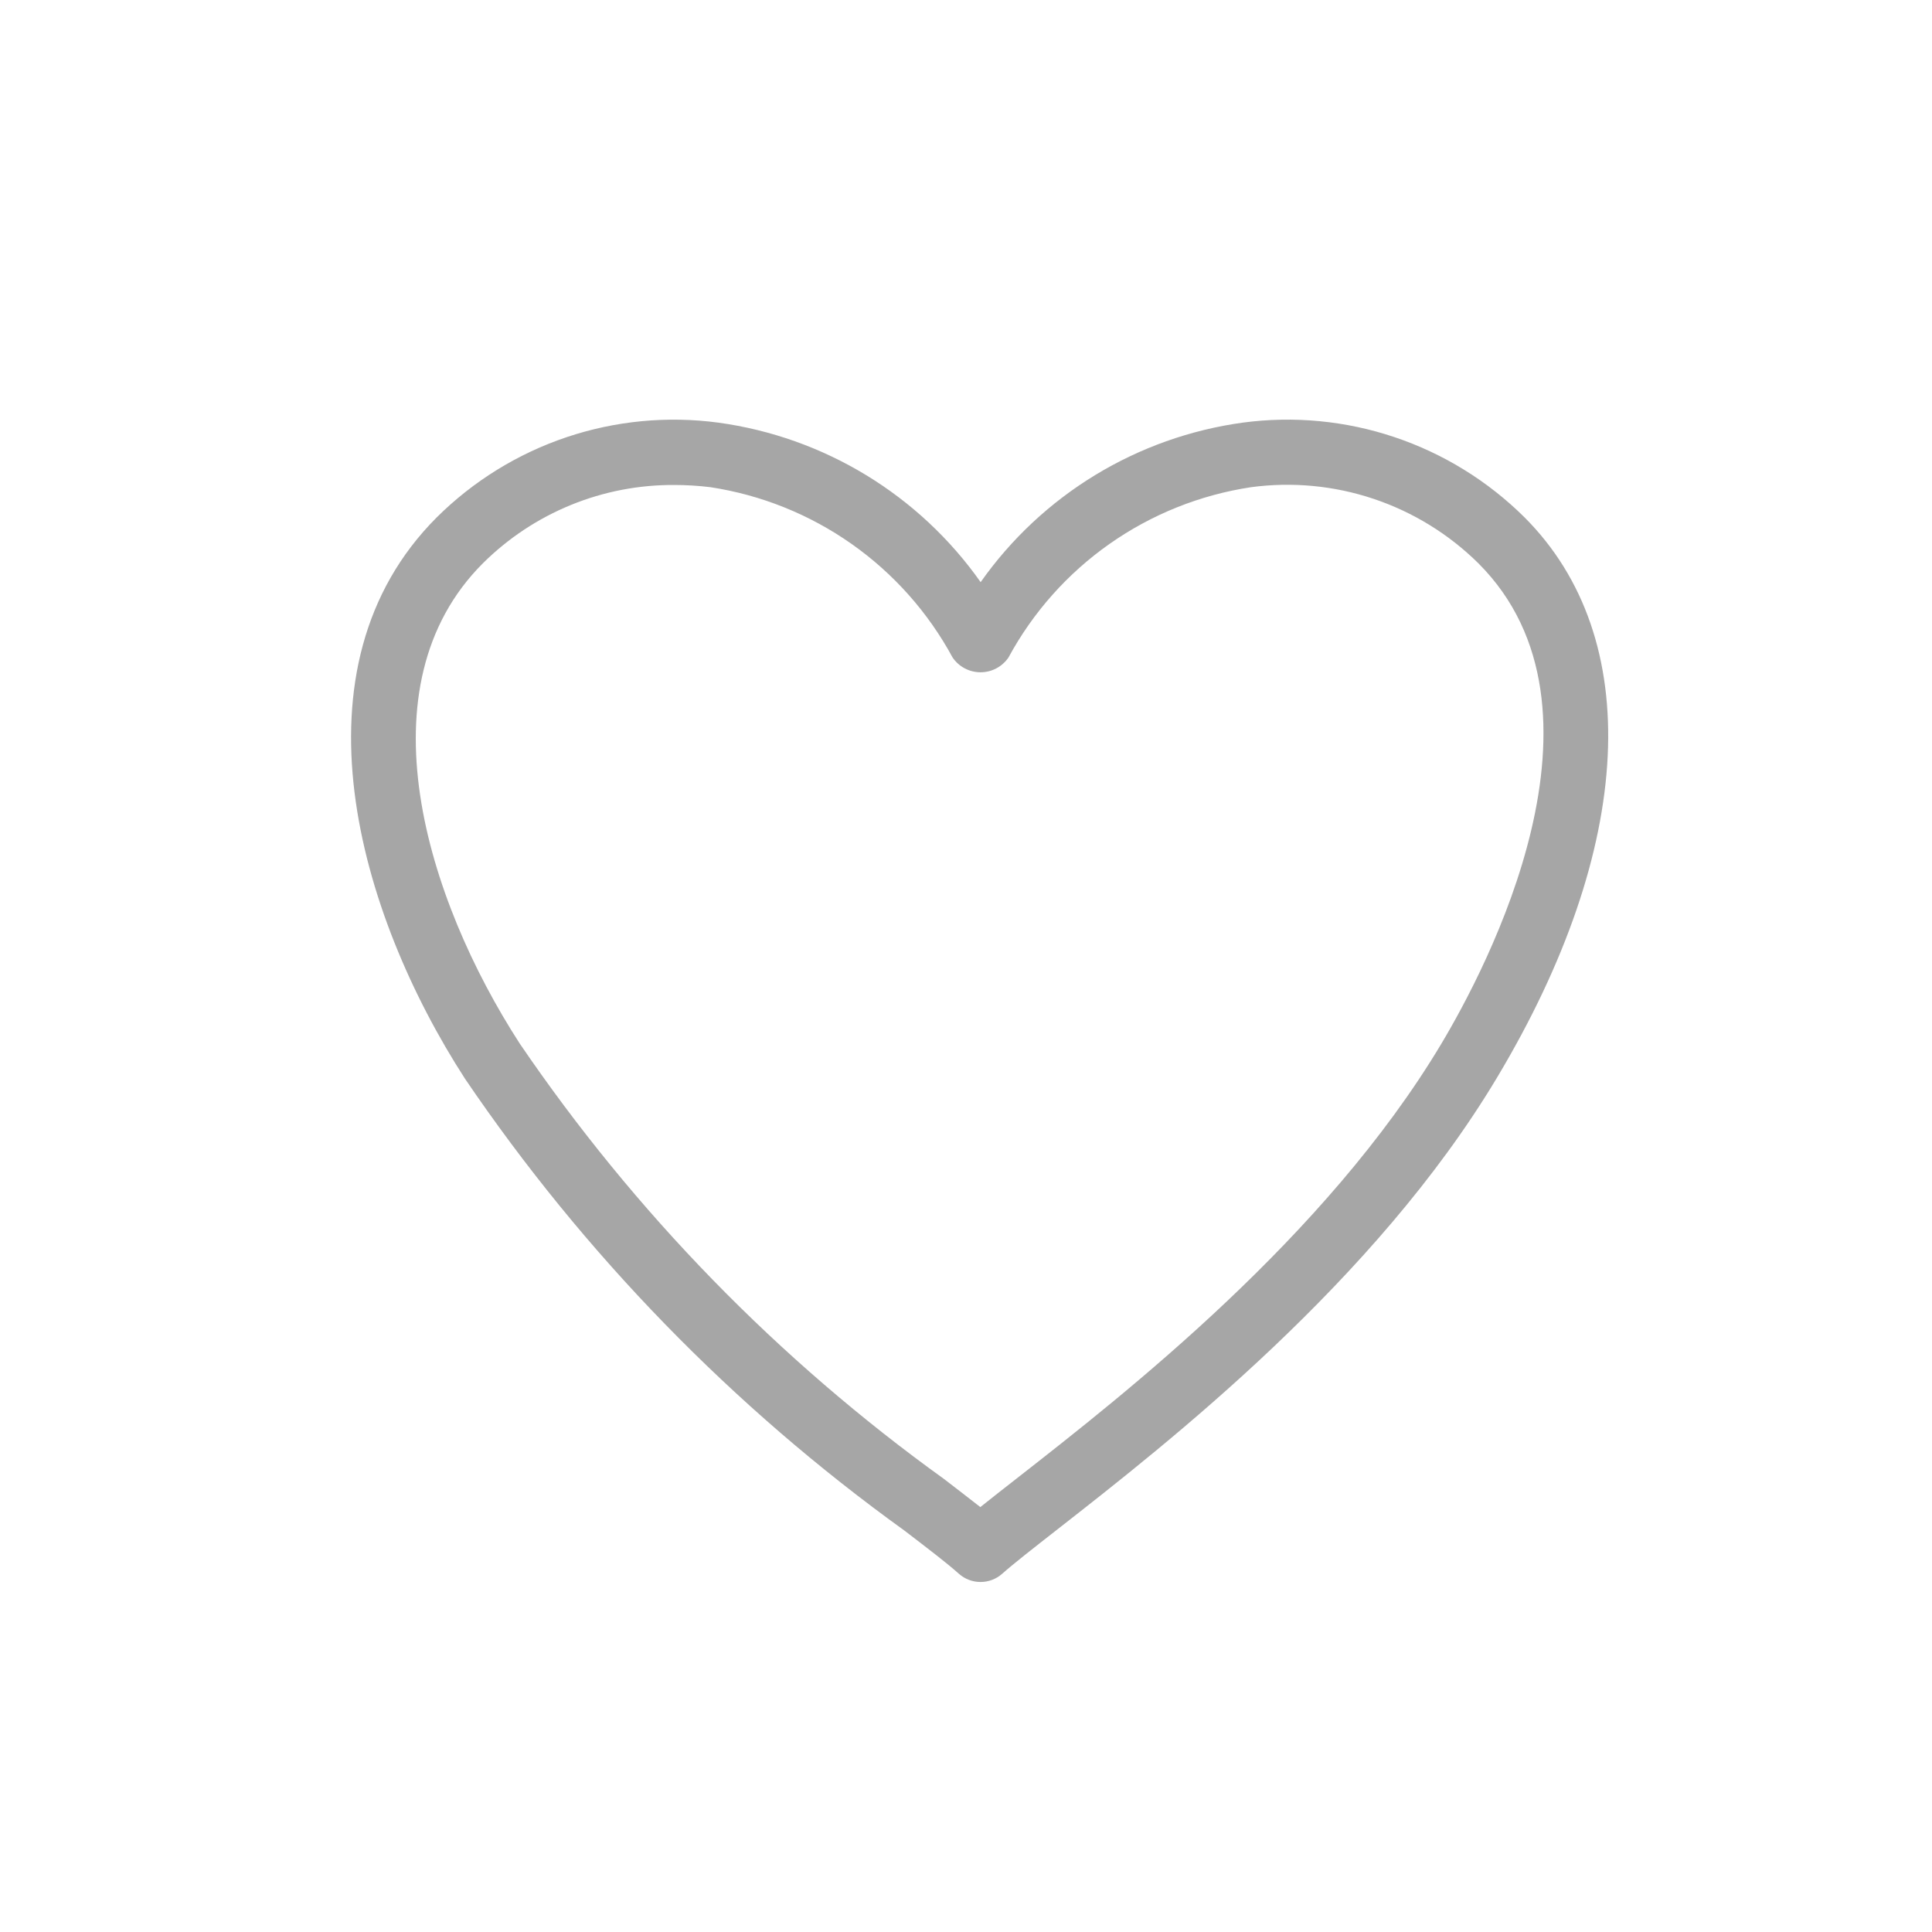 <svg xmlns="http://www.w3.org/2000/svg" xmlns:xlink="http://www.w3.org/1999/xlink" width="1080" zoomAndPan="magnify" viewBox="0 0 810 810" height="1080" preserveAspectRatio="xMidYMid meet" version="1.0"><path fill="#a6a6a6" d="M 379.164 641.684 C 389.141 649.324 397 655.332 402.051 659.836 C 402.668 660.383 403.332 660.867 404.039 661.297 C 404.746 661.723 405.484 662.082 406.258 662.375 C 407.027 662.668 407.82 662.887 408.633 663.035 C 409.445 663.184 410.266 663.258 411.09 663.258 C 411.918 663.258 412.734 663.184 413.547 663.035 C 414.359 662.887 415.152 662.668 415.926 662.375 C 416.699 662.082 417.438 661.723 418.145 661.297 C 418.852 660.867 419.516 660.383 420.133 659.836 C 425.086 655.453 433.246 649.082 443.566 641.016 C 489.965 604.711 576.516 537.145 627.559 451.918 C 685.449 355.32 689.723 267.473 639.145 216.883 C 635.324 213.09 631.301 209.531 627.074 206.199 C 622.844 202.867 618.441 199.789 613.859 196.961 C 609.281 194.137 604.555 191.578 599.68 189.293 C 594.809 187.008 589.82 185.008 584.719 183.293 C 579.617 181.574 574.434 180.156 569.172 179.035 C 563.906 177.914 558.594 177.098 553.238 176.582 C 547.879 176.066 542.512 175.859 537.129 175.961 C 531.746 176.062 526.391 176.469 521.055 177.184 C 515.586 177.934 510.172 178.961 504.809 180.266 C 499.445 181.574 494.164 183.148 488.961 184.996 C 483.762 186.848 478.668 188.957 473.684 191.328 C 468.699 193.699 463.852 196.316 459.137 199.188 C 454.422 202.059 449.863 205.16 445.469 208.496 C 441.074 211.836 436.859 215.387 432.828 219.156 C 428.797 222.926 424.969 226.895 421.344 231.055 C 417.719 235.219 414.316 239.555 411.141 244.07 C 407.957 239.559 404.555 235.219 400.93 231.059 C 397.305 226.895 393.477 222.93 389.441 219.16 C 385.41 215.391 381.195 211.836 376.797 208.5 C 372.398 205.164 367.844 202.062 363.125 199.191 C 358.41 196.324 353.559 193.703 348.574 191.336 C 343.59 188.965 338.496 186.855 333.293 185.008 C 328.09 183.16 322.809 181.582 317.445 180.277 C 312.082 178.973 306.664 177.945 301.195 177.195 C 295.863 176.48 290.504 176.07 285.125 175.969 C 279.746 175.867 274.375 176.074 269.02 176.586 C 263.664 177.098 258.352 177.914 253.09 179.035 C 247.824 180.156 242.645 181.574 237.543 183.289 C 232.441 185.004 227.457 187.004 222.582 189.289 C 217.711 191.578 212.988 194.133 208.406 196.961 C 203.828 199.789 199.426 202.867 195.199 206.199 C 190.973 209.531 186.953 213.09 183.133 216.883 C 120.18 279.84 150.16 383.055 194.98 452.301 C 207.414 470.621 220.625 488.363 234.613 505.527 C 248.602 522.691 263.316 539.207 278.754 555.082 C 294.191 570.953 310.293 586.121 327.059 600.582 C 343.828 615.043 361.195 628.746 379.164 641.684 Z M 202.43 236.18 C 205.066 233.559 207.824 231.07 210.707 228.723 C 213.59 226.371 216.582 224.168 219.68 222.113 C 222.781 220.062 225.973 218.164 229.262 216.426 C 232.547 214.688 235.914 213.113 239.355 211.707 C 242.797 210.301 246.301 209.07 249.867 208.008 C 253.43 206.949 257.039 206.066 260.691 205.363 C 264.34 204.66 268.02 204.141 271.723 203.801 C 275.426 203.461 279.137 203.305 282.855 203.332 C 287.879 203.336 292.883 203.645 297.867 204.258 C 303.172 205.07 308.41 206.18 313.586 207.594 C 318.762 209.008 323.84 210.715 328.816 212.719 C 333.797 214.719 338.641 217 343.355 219.559 C 348.07 222.121 352.625 224.945 357.012 228.031 C 361.398 231.117 365.598 234.449 369.602 238.02 C 373.605 241.59 377.391 245.383 380.953 249.391 C 384.52 253.398 387.844 257.602 390.922 261.996 C 394.004 266.387 396.82 270.945 399.375 275.664 C 399.699 276.137 400.051 276.59 400.43 277.023 C 400.809 277.457 401.215 277.863 401.641 278.246 C 402.07 278.633 402.523 278.988 402.992 279.316 C 403.465 279.645 403.957 279.941 404.465 280.211 C 404.973 280.48 405.496 280.719 406.035 280.922 C 406.57 281.129 407.121 281.301 407.676 281.438 C 408.234 281.578 408.801 281.68 409.371 281.75 C 409.941 281.82 410.516 281.855 411.09 281.855 C 411.668 281.855 412.238 281.82 412.809 281.75 C 413.383 281.68 413.945 281.578 414.504 281.438 C 415.062 281.301 415.609 281.129 416.148 280.922 C 416.684 280.719 417.207 280.48 417.719 280.211 C 418.227 279.941 418.715 279.645 419.188 279.316 C 419.66 278.988 420.109 278.633 420.539 278.246 C 420.969 277.863 421.375 277.457 421.754 277.023 C 422.133 276.59 422.484 276.137 422.809 275.664 C 425.363 270.941 428.18 266.383 431.266 261.984 C 434.348 257.59 437.672 253.387 441.242 249.375 C 444.812 245.363 448.598 241.57 452.605 238 C 456.613 234.426 460.816 231.098 465.207 228.012 C 469.602 224.926 474.156 222.102 478.879 219.543 C 483.598 216.98 488.449 214.703 493.434 212.707 C 498.414 210.707 503.496 209.004 508.68 207.594 C 513.859 206.184 519.102 205.078 524.41 204.273 C 528.719 203.691 533.047 203.355 537.391 203.266 C 541.738 203.18 546.074 203.34 550.402 203.746 C 554.73 204.156 559.02 204.809 563.273 205.707 C 567.523 206.609 571.711 207.746 575.836 209.125 C 579.957 210.504 583.988 212.113 587.926 213.953 C 591.863 215.793 595.684 217.852 599.387 220.129 C 603.09 222.402 606.652 224.883 610.07 227.57 C 613.488 230.254 616.742 233.125 619.832 236.18 C 680.809 297.156 623.23 405.98 604.125 437.875 C 555.691 518.75 471.746 584.281 426.711 619.492 C 420.734 624.16 415.465 628.281 411.004 631.855 C 406.621 628.379 401.449 624.461 395.719 620.023 C 378.379 607.547 361.621 594.34 345.438 580.398 C 329.254 566.457 313.711 551.836 298.805 536.539 C 283.902 521.238 269.691 505.316 256.18 488.777 C 242.664 472.234 229.898 455.137 217.879 437.48 C 178.602 376.762 150.992 287.617 202.43 236.18 Z M 202.43 236.18 " fill-opacity="1" fill-rule="nonzero"/></svg>